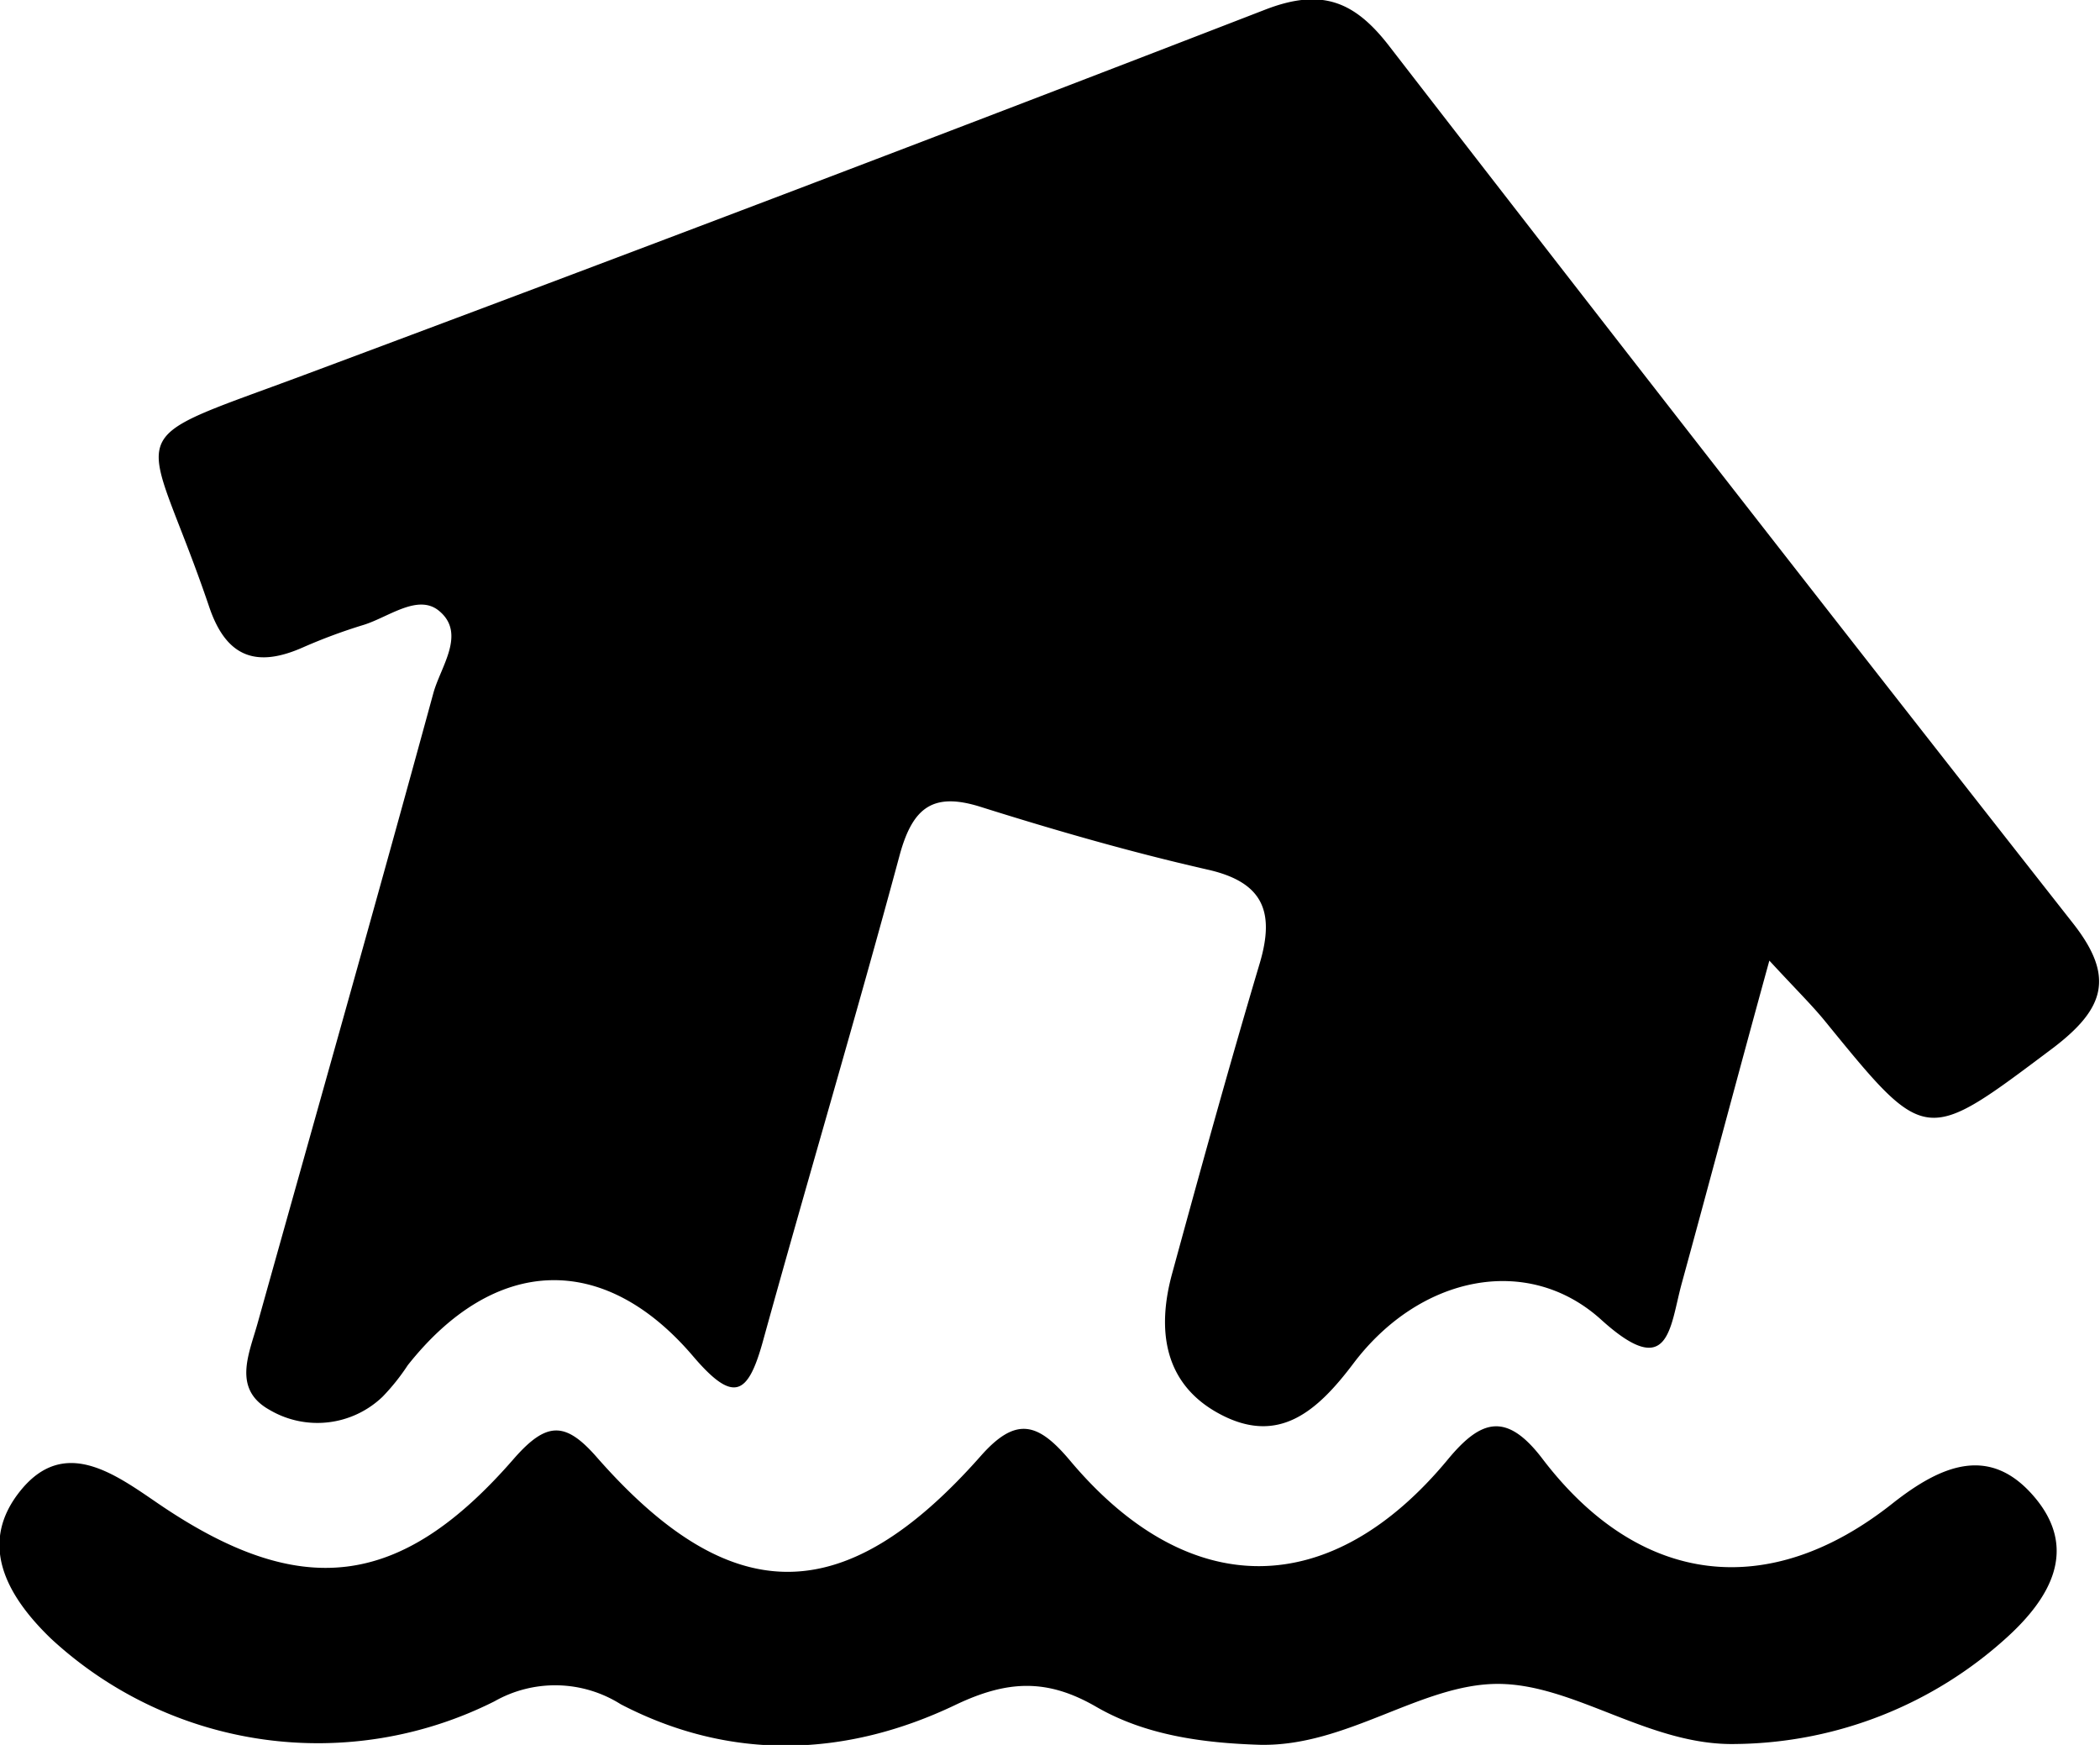 <svg id="Layer_1" data-name="Layer 1" xmlns="http://www.w3.org/2000/svg" viewBox="0 0 130.01 108.01"><title>flood</title><path d="M119.54,80.46c-2,7.26-3.69,13.66-5.43,20-0.75,2.76-.76,6.06-5,2.21-4.54-4.09-11.21-2.71-15.31,2.71-2.26,3-4.66,5.11-8.33,3.12-3.42-1.85-3.87-5.19-2.89-8.72C84.32,93.41,86.09,87,88,80.59c0.93-3.17.2-5-3.27-5.77-4.7-1.07-9.36-2.41-14-3.87-2.93-.93-4.19,0-5,2.86C63,83.94,60,94,57.21,104.1c-0.92,3.28-1.81,3.77-4.3.85-5.58-6.55-12.34-6.18-17.67.56a13.15,13.15,0,0,1-1.55,1.94,5.83,5.83,0,0,1-7,.82c-2.32-1.29-1.27-3.46-.74-5.37,3.64-13,7.33-26,10.88-39,0.45-1.64,2.05-3.69.35-5.09-1.31-1.08-3.12.39-4.67,0.87a33.94,33.94,0,0,0-3.75,1.39c-2.84,1.26-4.72.66-5.79-2.45-4-11.82-6.16-9.92,6.05-14.48q29.72-11.09,59.3-22.54c3.48-1.35,5.52-.54,7.66,2.22q21.07,27.24,42.35,54.32c2.59,3.29,2,5.26-1.19,7.7-8,6-7.85,6.1-14.16-1.64C122.18,83.22,121.23,82.29,119.54,80.46Z" transform="translate(-10 -21)"/><path d="M117.48,128.95c-5.36.13-10-3.72-14.75-3.72S93.38,129.12,88,129c-3.54-.11-7.09-0.59-10.13-2.35s-5.5-1.66-8.74-.11c-6.75,3.22-13.88,3.5-20.7-.05a7.61,7.61,0,0,0-7.82-.18,24.33,24.33,0,0,1-27.44-3.87c-2.83-2.72-4.54-5.95-1.87-9.21s5.72-1.06,8.41.78c8.87,6.08,15.06,5.4,22.13-2.75,2-2.27,3.16-2.28,5.09-.08,8.33,9.5,15.35,9.49,23.79-.06,2.19-2.48,3.55-2.06,5.52.28,7.37,8.78,16.16,8.69,23.41-.08,2-2.41,3.59-3,5.86,0,6,7.86,14,8.82,21.68,2.72,3-2.36,6-3.62,8.75-.39s1,6.25-1.68,8.69A25.33,25.33,0,0,1,117.48,128.95Z" transform="translate(-10 -21)"/></svg>